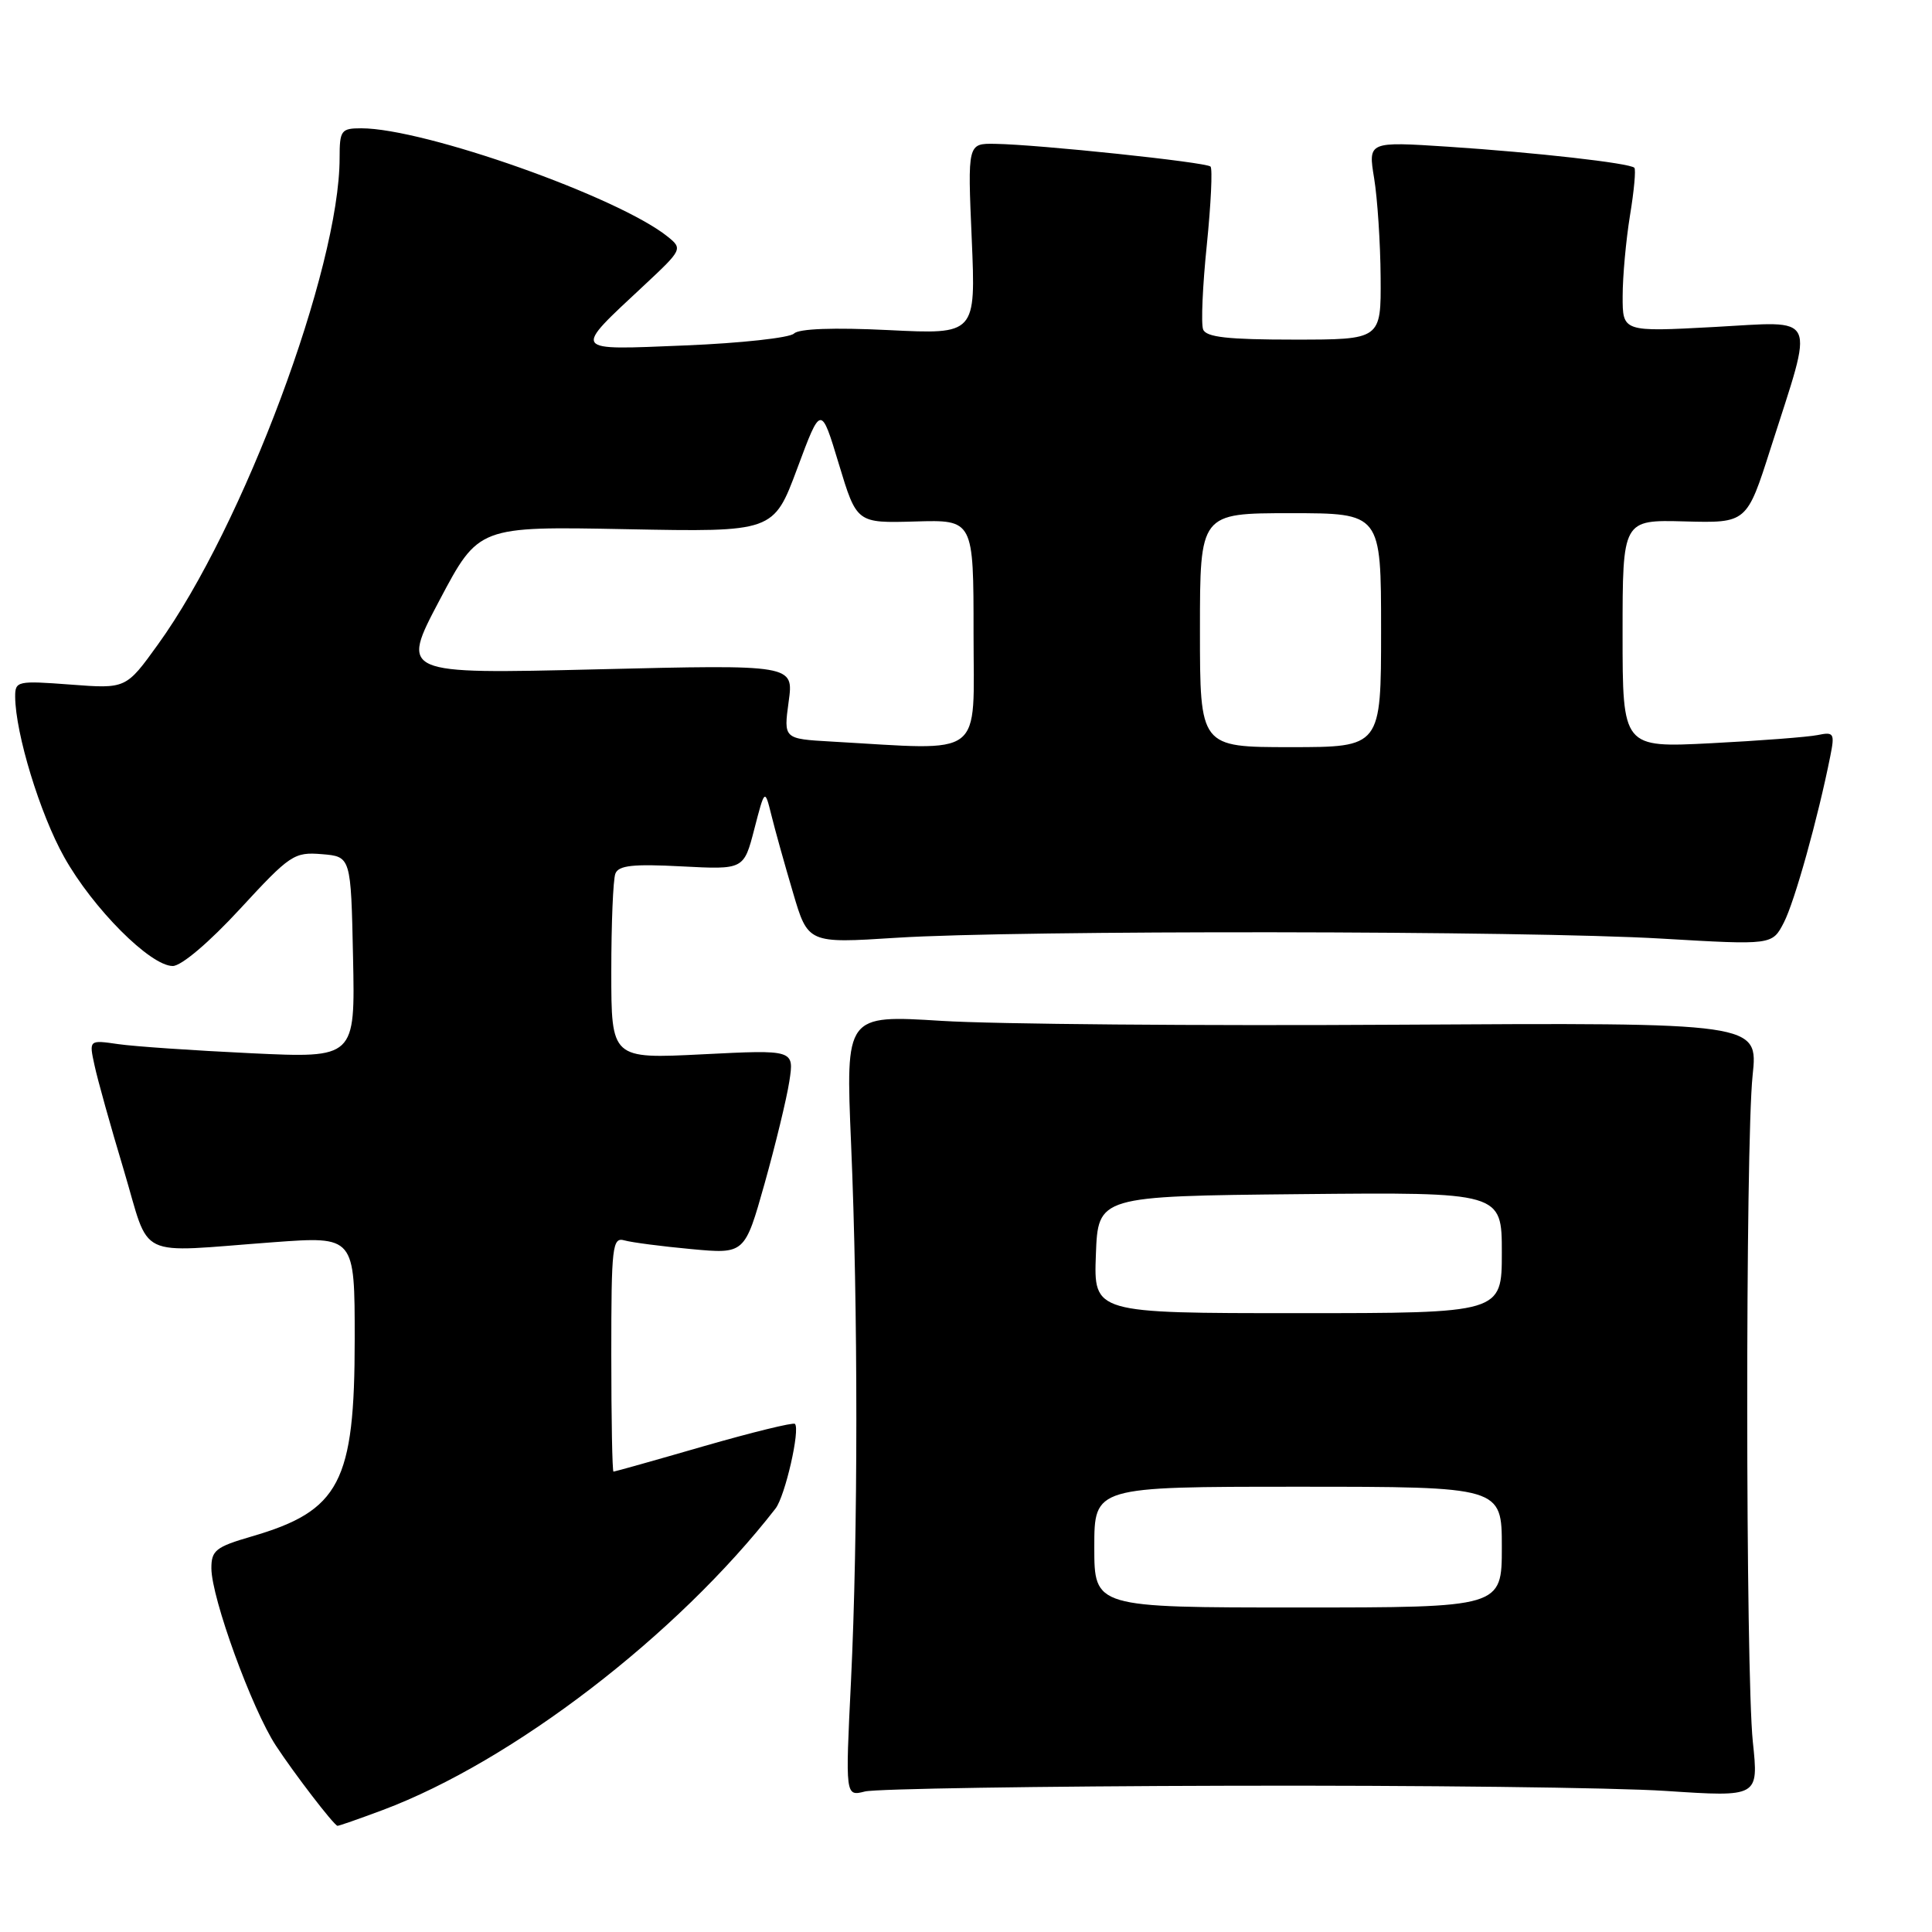 <?xml version="1.0" encoding="UTF-8" standalone="no"?>
<!DOCTYPE svg PUBLIC "-//W3C//DTD SVG 1.1//EN" "http://www.w3.org/Graphics/SVG/1.1/DTD/svg11.dtd" >
<svg xmlns="http://www.w3.org/2000/svg" xmlns:xlink="http://www.w3.org/1999/xlink" version="1.1" viewBox="0 0 256 256">
 <g >
 <path fill="currentColor"
d=" M 50.71 239.84 C 67.92 233.39 89.73 216.66 102.76 199.89 C 104.03 198.26 106.06 189.39 105.33 188.67 C 105.11 188.45 99.68 189.78 93.25 191.63 C 86.83 193.49 81.44 195.00 81.29 195.00 C 81.13 195.00 81.00 187.99 81.00 179.43 C 81.00 165.08 81.14 163.90 82.75 164.36 C 83.71 164.63 87.69 165.15 91.59 165.51 C 98.68 166.17 98.68 166.17 101.31 156.84 C 102.75 151.70 104.23 145.61 104.59 143.29 C 105.24 139.09 105.24 139.09 93.12 139.70 C 81.00 140.31 81.00 140.31 81.00 128.73 C 81.00 122.37 81.24 116.53 81.54 115.76 C 81.96 114.67 83.88 114.46 90.32 114.80 C 98.56 115.23 98.56 115.23 99.95 109.86 C 101.34 104.50 101.34 104.50 102.21 108.00 C 102.68 109.92 103.97 114.54 105.07 118.25 C 107.06 125.01 107.06 125.01 118.78 124.26 C 134.85 123.23 202.21 123.31 220.16 124.37 C 234.83 125.23 234.83 125.23 236.37 122.24 C 237.79 119.51 240.90 108.35 242.52 100.21 C 243.13 97.16 243.01 96.95 240.84 97.40 C 239.55 97.66 233.21 98.15 226.75 98.48 C 215.00 99.08 215.00 99.08 215.00 83.98 C 215.00 68.87 215.00 68.87 223.23 69.09 C 231.46 69.31 231.46 69.31 234.62 59.40 C 240.44 41.19 241.09 42.58 227.11 43.33 C 215.00 43.98 215.00 43.98 215.01 39.24 C 215.01 36.63 215.45 31.83 215.98 28.56 C 216.52 25.30 216.78 22.45 216.56 22.23 C 215.94 21.61 203.55 20.21 191.89 19.44 C 181.28 18.75 181.28 18.75 182.08 23.62 C 182.52 26.31 182.91 32.21 182.94 36.75 C 183.00 45.00 183.00 45.00 171.47 45.00 C 162.69 45.00 159.81 44.68 159.42 43.65 C 159.13 42.90 159.35 37.86 159.91 32.44 C 160.46 27.02 160.68 22.35 160.40 22.07 C 159.83 21.49 137.59 19.15 131.86 19.06 C 128.21 19.00 128.21 19.00 128.76 31.66 C 129.30 44.31 129.30 44.31 117.76 43.74 C 110.45 43.38 105.85 43.55 105.20 44.20 C 104.64 44.76 98.17 45.47 90.84 45.77 C 75.55 46.39 75.79 46.74 85.41 37.75 C 90.39 33.10 90.46 32.96 88.50 31.38 C 81.99 26.11 56.25 17.00 47.87 17.00 C 45.20 17.00 45.00 17.27 45.00 20.93 C 45.00 35.52 32.23 69.74 20.94 85.38 C 16.70 91.27 16.70 91.27 9.35 90.71 C 2.30 90.18 2.00 90.24 2.01 92.33 C 2.05 97.20 5.29 107.83 8.50 113.56 C 12.30 120.36 19.92 128.00 22.89 128.00 C 24.03 128.00 27.73 124.86 31.81 120.43 C 38.43 113.25 38.97 112.88 42.64 113.18 C 46.50 113.50 46.50 113.50 46.78 126.85 C 47.06 140.21 47.06 140.21 33.28 139.56 C 25.70 139.20 17.77 138.66 15.65 138.35 C 11.79 137.79 11.79 137.79 12.52 141.14 C 12.91 142.99 14.65 149.22 16.39 155.00 C 20.01 167.09 17.68 165.97 36.25 164.60 C 47.00 163.81 47.00 163.81 47.00 177.44 C 47.00 196.43 45.03 200.19 33.34 203.59 C 28.59 204.97 28.00 205.44 28.01 207.82 C 28.03 211.76 33.38 226.46 36.56 231.31 C 39.00 235.03 44.15 241.74 44.71 241.93 C 44.83 241.97 47.53 241.03 50.71 239.84 Z  M 162.85 236.62 C 187.96 236.55 214.02 236.86 220.76 237.31 C 233.03 238.12 233.03 238.12 232.26 230.81 C 231.29 221.46 231.26 151.74 232.23 142.50 C 232.97 135.50 232.97 135.50 185.23 135.78 C 158.98 135.94 131.77 135.71 124.77 135.27 C 112.05 134.48 112.05 134.48 112.77 151.49 C 113.71 173.37 113.70 203.39 112.76 222.77 C 112.01 238.04 112.01 238.04 114.61 237.38 C 116.04 237.02 137.75 236.68 162.85 236.62 Z  M 110.16 98.26 C 103.83 97.90 103.83 97.90 104.50 92.98 C 105.18 88.06 105.18 88.06 79.12 88.69 C 53.07 89.32 53.07 89.32 58.24 79.53 C 63.42 69.74 63.42 69.74 82.96 70.12 C 102.50 70.50 102.50 70.50 105.64 62.07 C 108.78 53.63 108.78 53.63 111.15 61.48 C 113.52 69.32 113.52 69.32 121.26 69.10 C 129.00 68.87 129.00 68.87 129.00 83.93 C 129.00 100.72 130.72 99.42 110.16 98.26 Z  M 159.00 83.50 C 159.00 68.00 159.00 68.00 171.00 68.00 C 183.00 68.00 183.00 68.00 183.00 83.50 C 183.00 99.00 183.00 99.00 171.00 99.00 C 159.00 99.00 159.00 99.00 159.00 83.50 Z  M 145.00 205.00 C 145.00 197.00 145.00 197.00 172.00 197.00 C 199.00 197.00 199.00 197.00 199.00 205.00 C 199.00 213.00 199.00 213.00 172.00 213.00 C 145.00 213.00 145.00 213.00 145.00 205.00 Z  M 145.21 166.25 C 145.50 158.50 145.50 158.50 172.25 158.23 C 199.00 157.97 199.00 157.97 199.00 165.98 C 199.00 174.00 199.00 174.00 171.96 174.00 C 144.92 174.00 144.92 174.00 145.21 166.25 Z "/>
</g>
</svg>